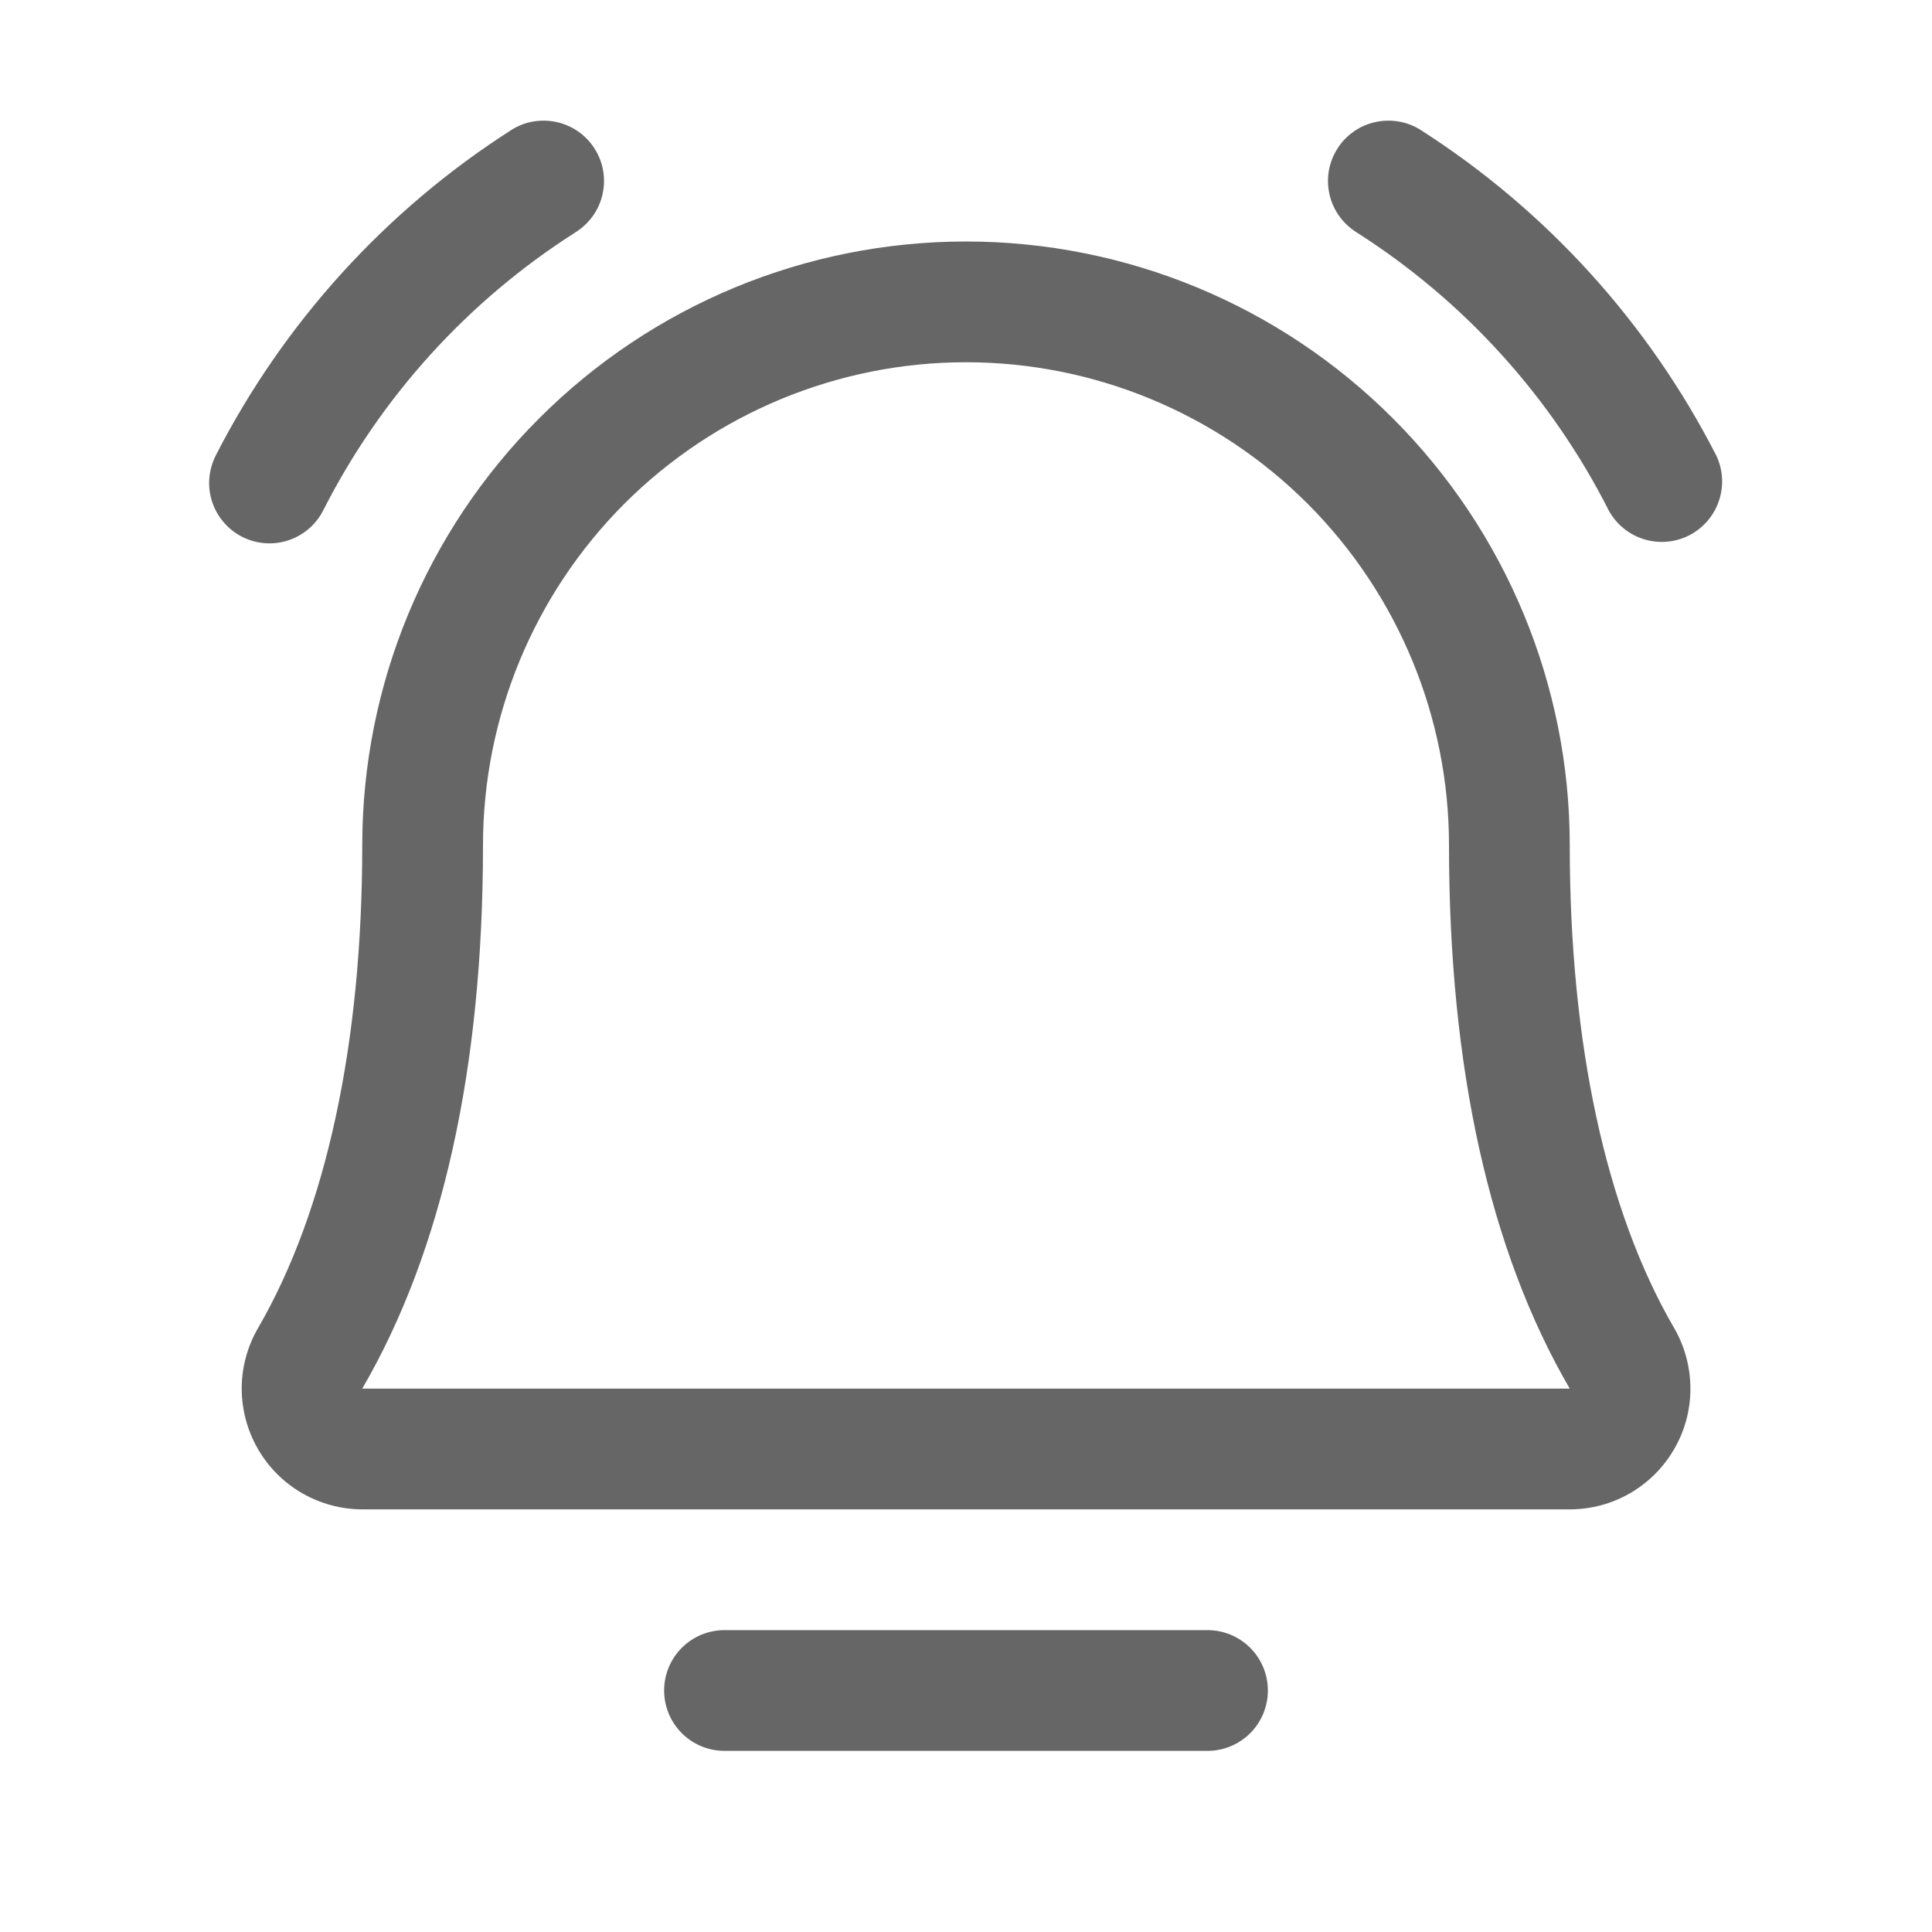 <svg width="20" height="20" viewBox="0 0 20 20" fill="none" xmlns="http://www.w3.org/2000/svg">
<path d="M13.125 17.5C13.125 17.666 13.059 17.825 12.942 17.942C12.825 18.059 12.666 18.125 12.5 18.125H7.5C7.334 18.125 7.175 18.059 7.058 17.942C6.941 17.825 6.875 17.666 6.875 17.5C6.875 17.334 6.941 17.175 7.058 17.058C7.175 16.941 7.334 16.875 7.5 16.875H12.5C12.666 16.875 12.825 16.941 12.942 17.058C13.059 17.175 13.125 17.334 13.125 17.5ZM17.765 4.712C17.062 3.34 16.008 2.178 14.709 1.347C14.639 1.302 14.562 1.272 14.48 1.258C14.399 1.244 14.316 1.246 14.236 1.264C14.155 1.282 14.079 1.315 14.012 1.363C13.945 1.41 13.887 1.47 13.844 1.54C13.8 1.61 13.77 1.687 13.756 1.768C13.742 1.85 13.745 1.933 13.763 2.013C13.781 2.093 13.815 2.169 13.863 2.236C13.911 2.303 13.972 2.36 14.041 2.404C15.156 3.113 16.059 4.109 16.655 5.287C16.734 5.43 16.866 5.536 17.021 5.583C17.177 5.63 17.345 5.615 17.49 5.54C17.634 5.465 17.744 5.336 17.795 5.182C17.847 5.027 17.836 4.859 17.765 4.712ZM2.79 5.625C2.904 5.625 3.017 5.593 3.114 5.534C3.212 5.474 3.292 5.389 3.344 5.287C3.941 4.109 4.844 3.113 5.959 2.404C6.028 2.36 6.089 2.303 6.137 2.236C6.185 2.169 6.219 2.093 6.237 2.013C6.255 1.933 6.258 1.85 6.244 1.768C6.23 1.687 6.2 1.61 6.156 1.54C6.112 1.47 6.055 1.41 5.988 1.363C5.92 1.315 5.844 1.282 5.764 1.264C5.684 1.246 5.6 1.244 5.519 1.258C5.438 1.272 5.361 1.302 5.291 1.347C3.992 2.178 2.938 3.34 2.235 4.712C2.186 4.808 2.162 4.914 2.165 5.021C2.169 5.128 2.2 5.233 2.256 5.325C2.312 5.416 2.39 5.492 2.484 5.545C2.577 5.597 2.683 5.625 2.79 5.625ZM17.329 13.745C17.44 13.935 17.498 14.151 17.499 14.371C17.5 14.591 17.443 14.807 17.333 14.997C17.224 15.188 17.066 15.346 16.876 15.457C16.686 15.567 16.47 15.625 16.25 15.625H3.75C3.53 15.624 3.315 15.566 3.125 15.456C2.935 15.346 2.777 15.187 2.668 14.996C2.559 14.806 2.502 14.59 2.502 14.37C2.503 14.151 2.562 13.935 2.673 13.745C3.377 12.53 3.75 10.803 3.75 8.75C3.75 7.092 4.408 5.503 5.581 4.331C6.753 3.158 8.342 2.5 10 2.5C11.658 2.5 13.247 3.158 14.419 4.331C15.591 5.503 16.25 7.092 16.25 8.75C16.25 10.802 16.623 12.53 17.329 13.745ZM16.25 14.375C15.419 12.948 15 11.055 15 8.75C15 7.424 14.473 6.152 13.536 5.214C12.598 4.277 11.326 3.75 10 3.75C8.674 3.75 7.402 4.277 6.464 5.214C5.527 6.152 5 7.424 5 8.75C5 11.056 4.58 12.948 3.75 14.375H16.25Z" fill="#666666"/>
</svg>
